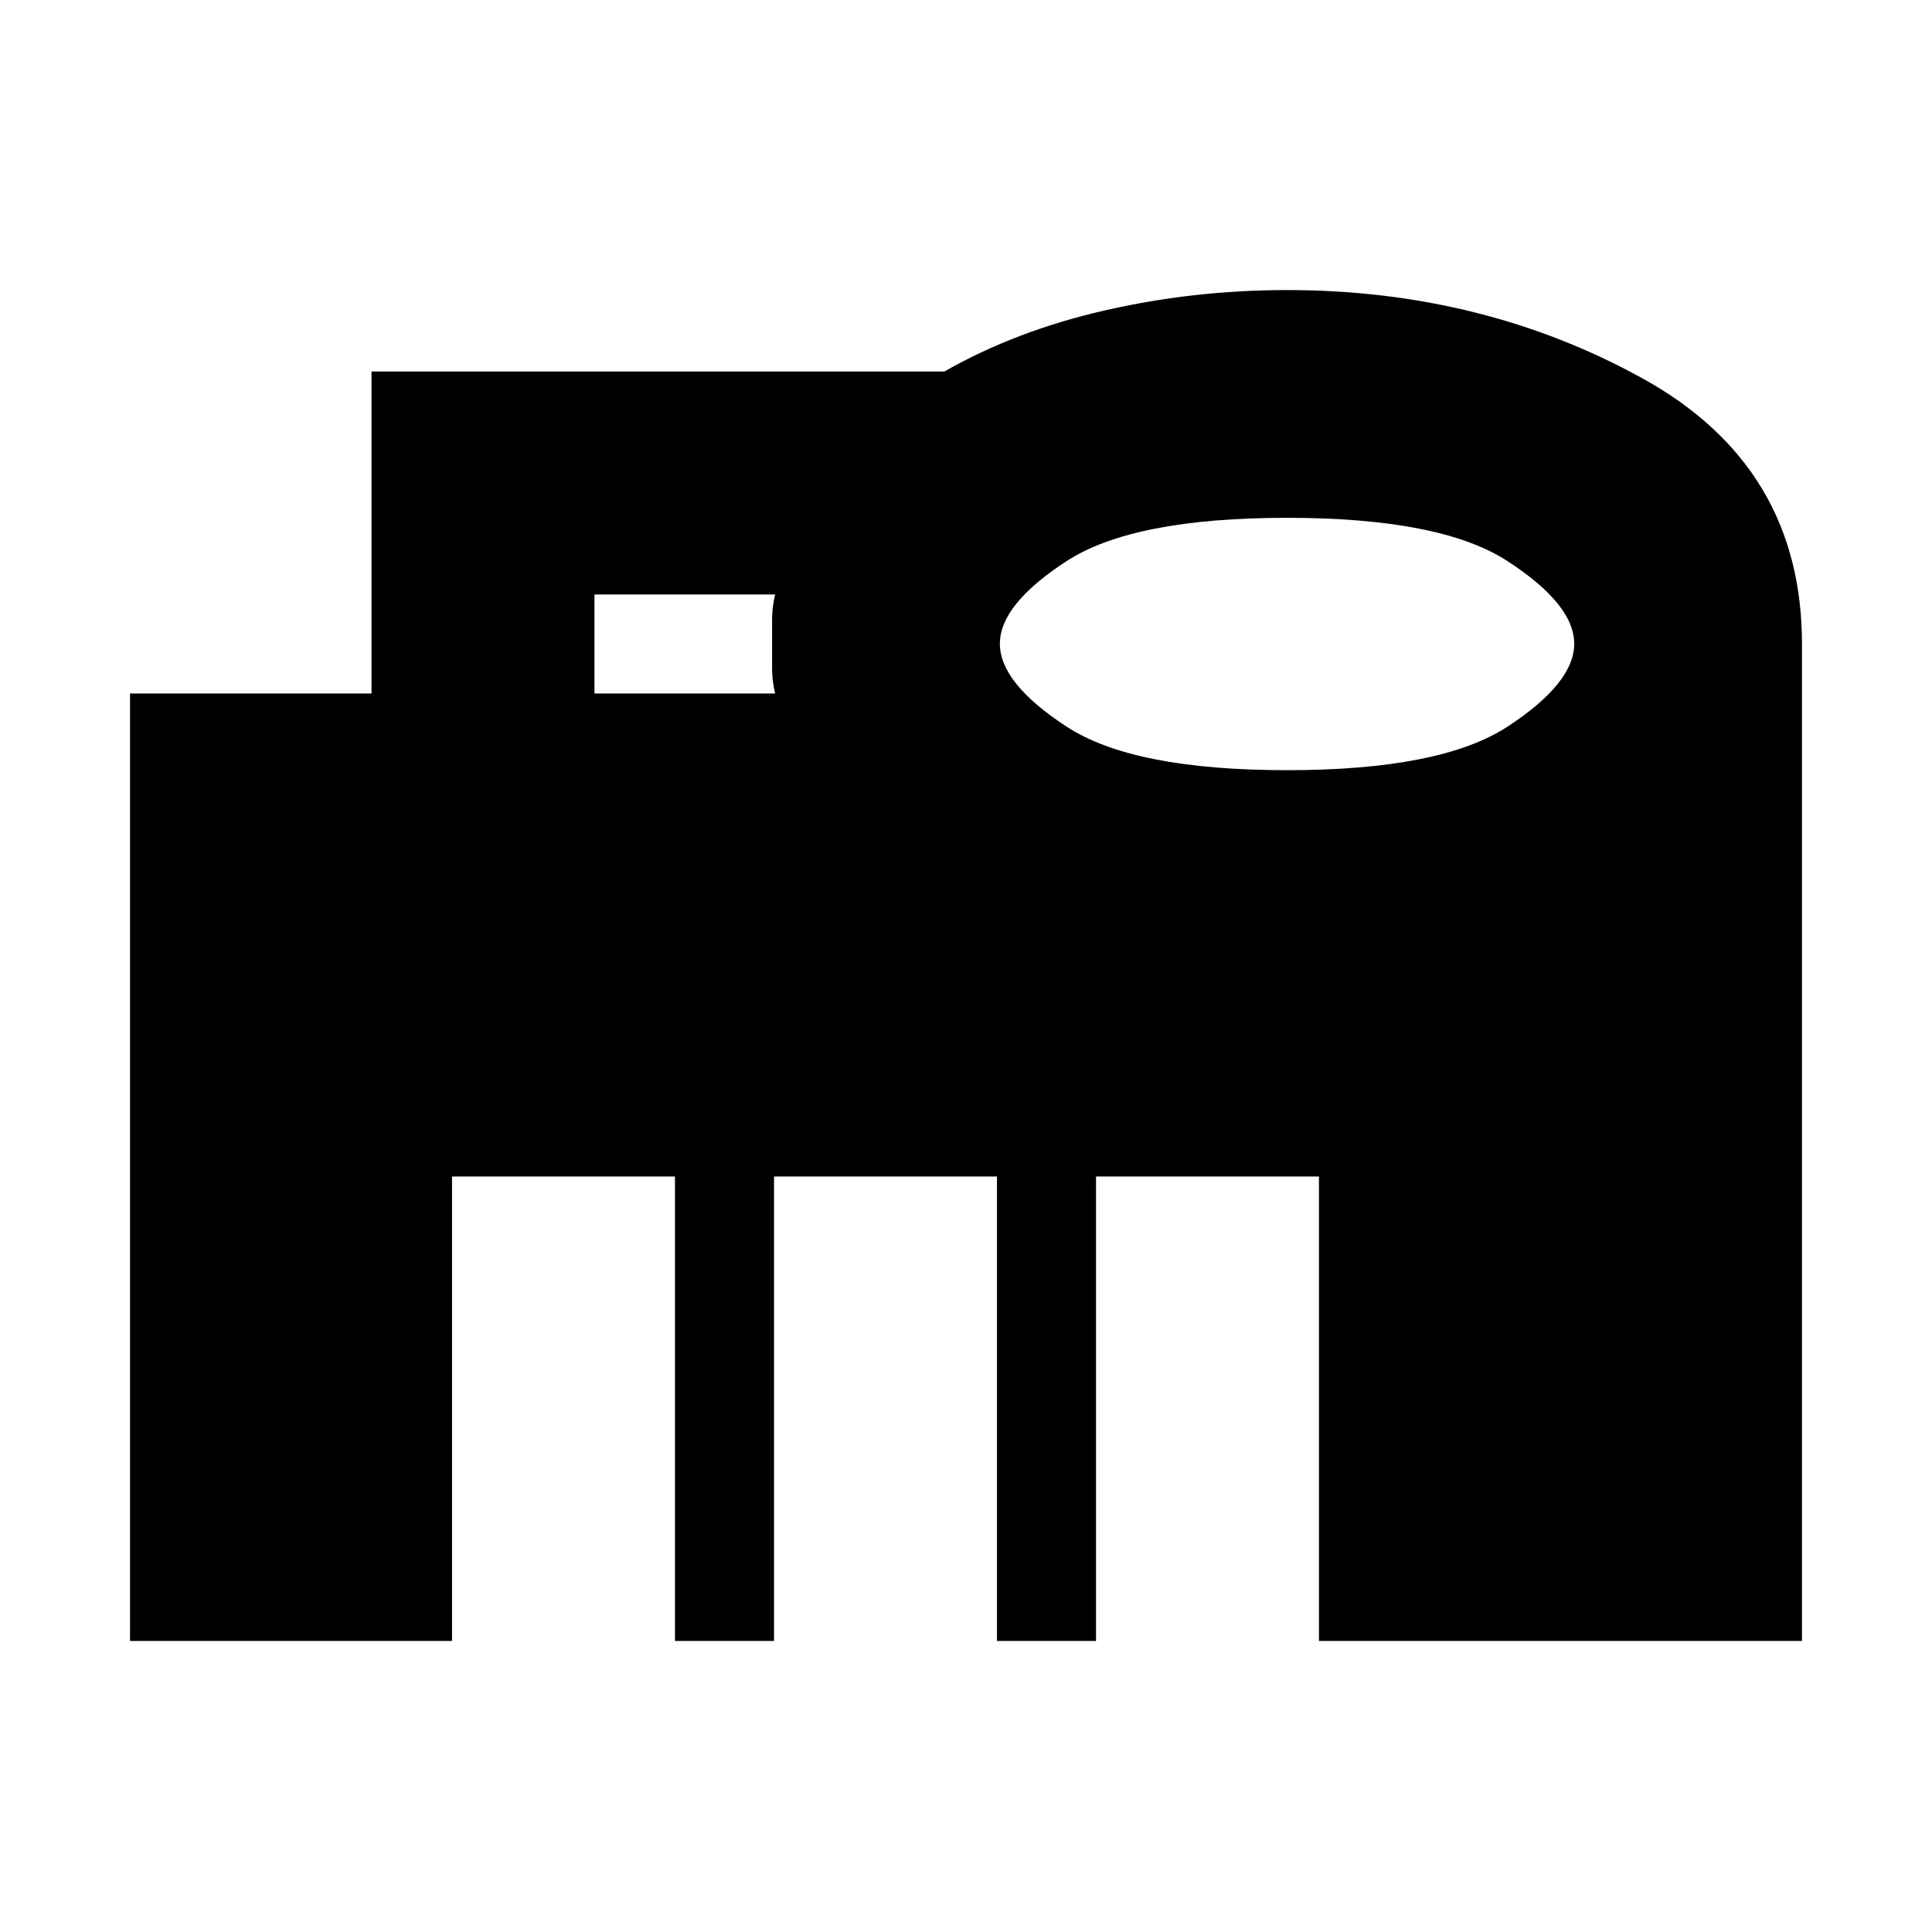 <svg xmlns="http://www.w3.org/2000/svg" height="24" viewBox="0 -960 960 960" width="24"><path d="M295.39-615.39h89.78q-1.52-6.27-1.52-12.1V-652.43q0-5.9 1.52-12.18h-89.78v49.22Zm344.13 38.09q76.44 0 109.57-21.65 33.13-21.64 33.13-41.17t-33.13-41.05q-33.13-21.53-109.57-21.53-76.43 0-109.56 21.53-33.13 21.52-33.13 41.05 0 19.53 33.13 41.17 33.13 21.65 109.56 21.65ZM64.61-144.61v-470.78h120v-160h284.62q35.48-20.24 79.73-30.36 44.25-10.12 90.56-10.12 97.02 0 176.45 43.79 79.42 43.79 79.42 132.08v495.39h-240v-230.78H544.61v230.78h-49.22v-230.78H384.61v230.78h-49.22v-230.78H224.61v230.78h-160Z"/></svg>